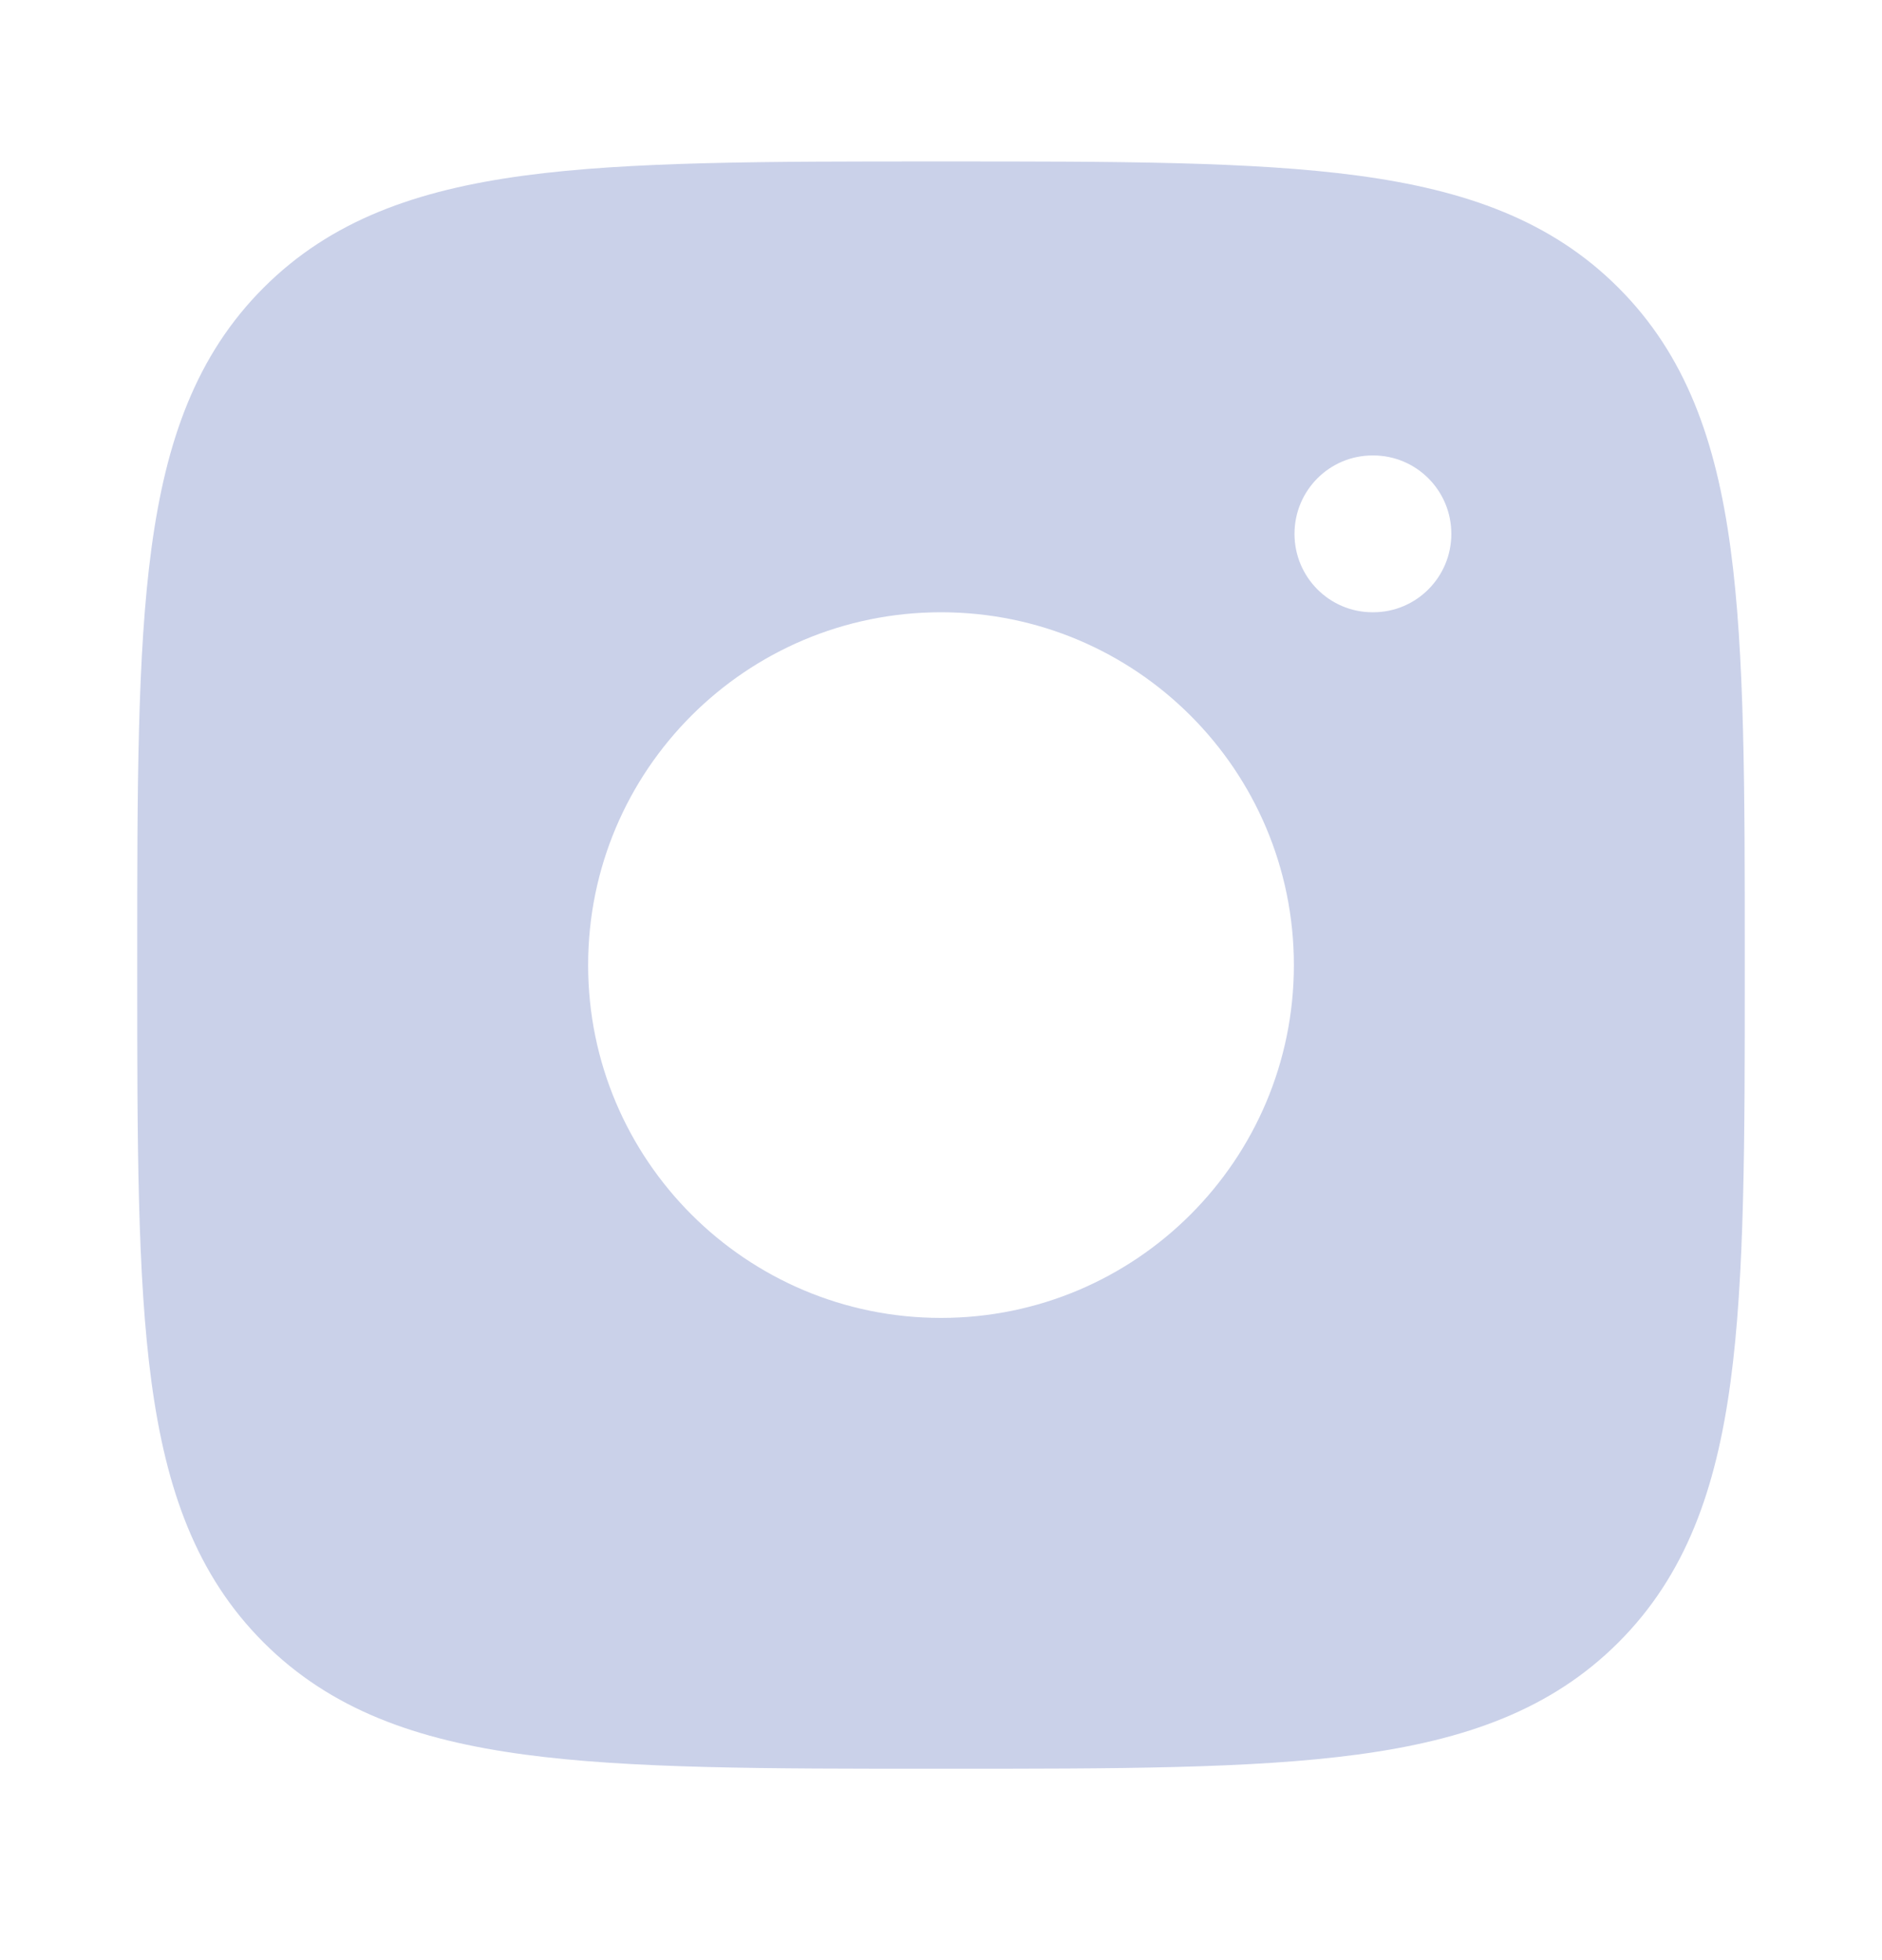 <svg width="24" height="25" viewBox="0 0 24 25" fill="none" xmlns="http://www.w3.org/2000/svg">
<path fill-rule="evenodd" clip-rule="evenodd" d="M12.057 2.059C14.248 2.059 15.969 2.059 17.312 2.239C18.689 2.424 19.781 2.811 20.639 3.67C21.497 4.528 21.884 5.62 22.069 6.997C22.25 8.34 22.25 10.061 22.25 12.251V12.366C22.25 14.556 22.25 16.277 22.069 17.621C21.884 18.997 21.497 20.09 20.639 20.948C19.781 21.806 18.689 22.193 17.312 22.378C15.969 22.559 14.248 22.559 12.057 22.559H11.943C9.752 22.559 8.031 22.559 6.688 22.378C5.311 22.193 4.219 21.806 3.361 20.948C2.503 20.09 2.116 18.997 1.931 17.621C1.75 16.277 1.75 14.556 1.75 12.366V12.251C1.75 10.061 1.75 8.34 1.931 6.997C2.116 5.62 2.503 4.528 3.361 3.67C4.219 2.811 5.311 2.424 6.688 2.239C8.031 2.059 9.752 2.059 11.943 2.059H12.057ZM16.5 12.309C16.5 14.794 14.485 16.809 12 16.809C9.515 16.809 7.5 14.794 7.5 12.309C7.5 9.823 9.515 7.809 12 7.809C14.485 7.809 16.5 9.823 16.5 12.309ZM17.512 7.809C18.062 7.809 18.508 7.361 18.508 6.809C18.508 6.256 18.062 5.809 17.512 5.809H17.503C16.953 5.809 16.508 6.256 16.508 6.809C16.508 7.361 16.953 7.809 17.503 7.809H17.512Z" fill="#CAD1E9"/>
</svg>
